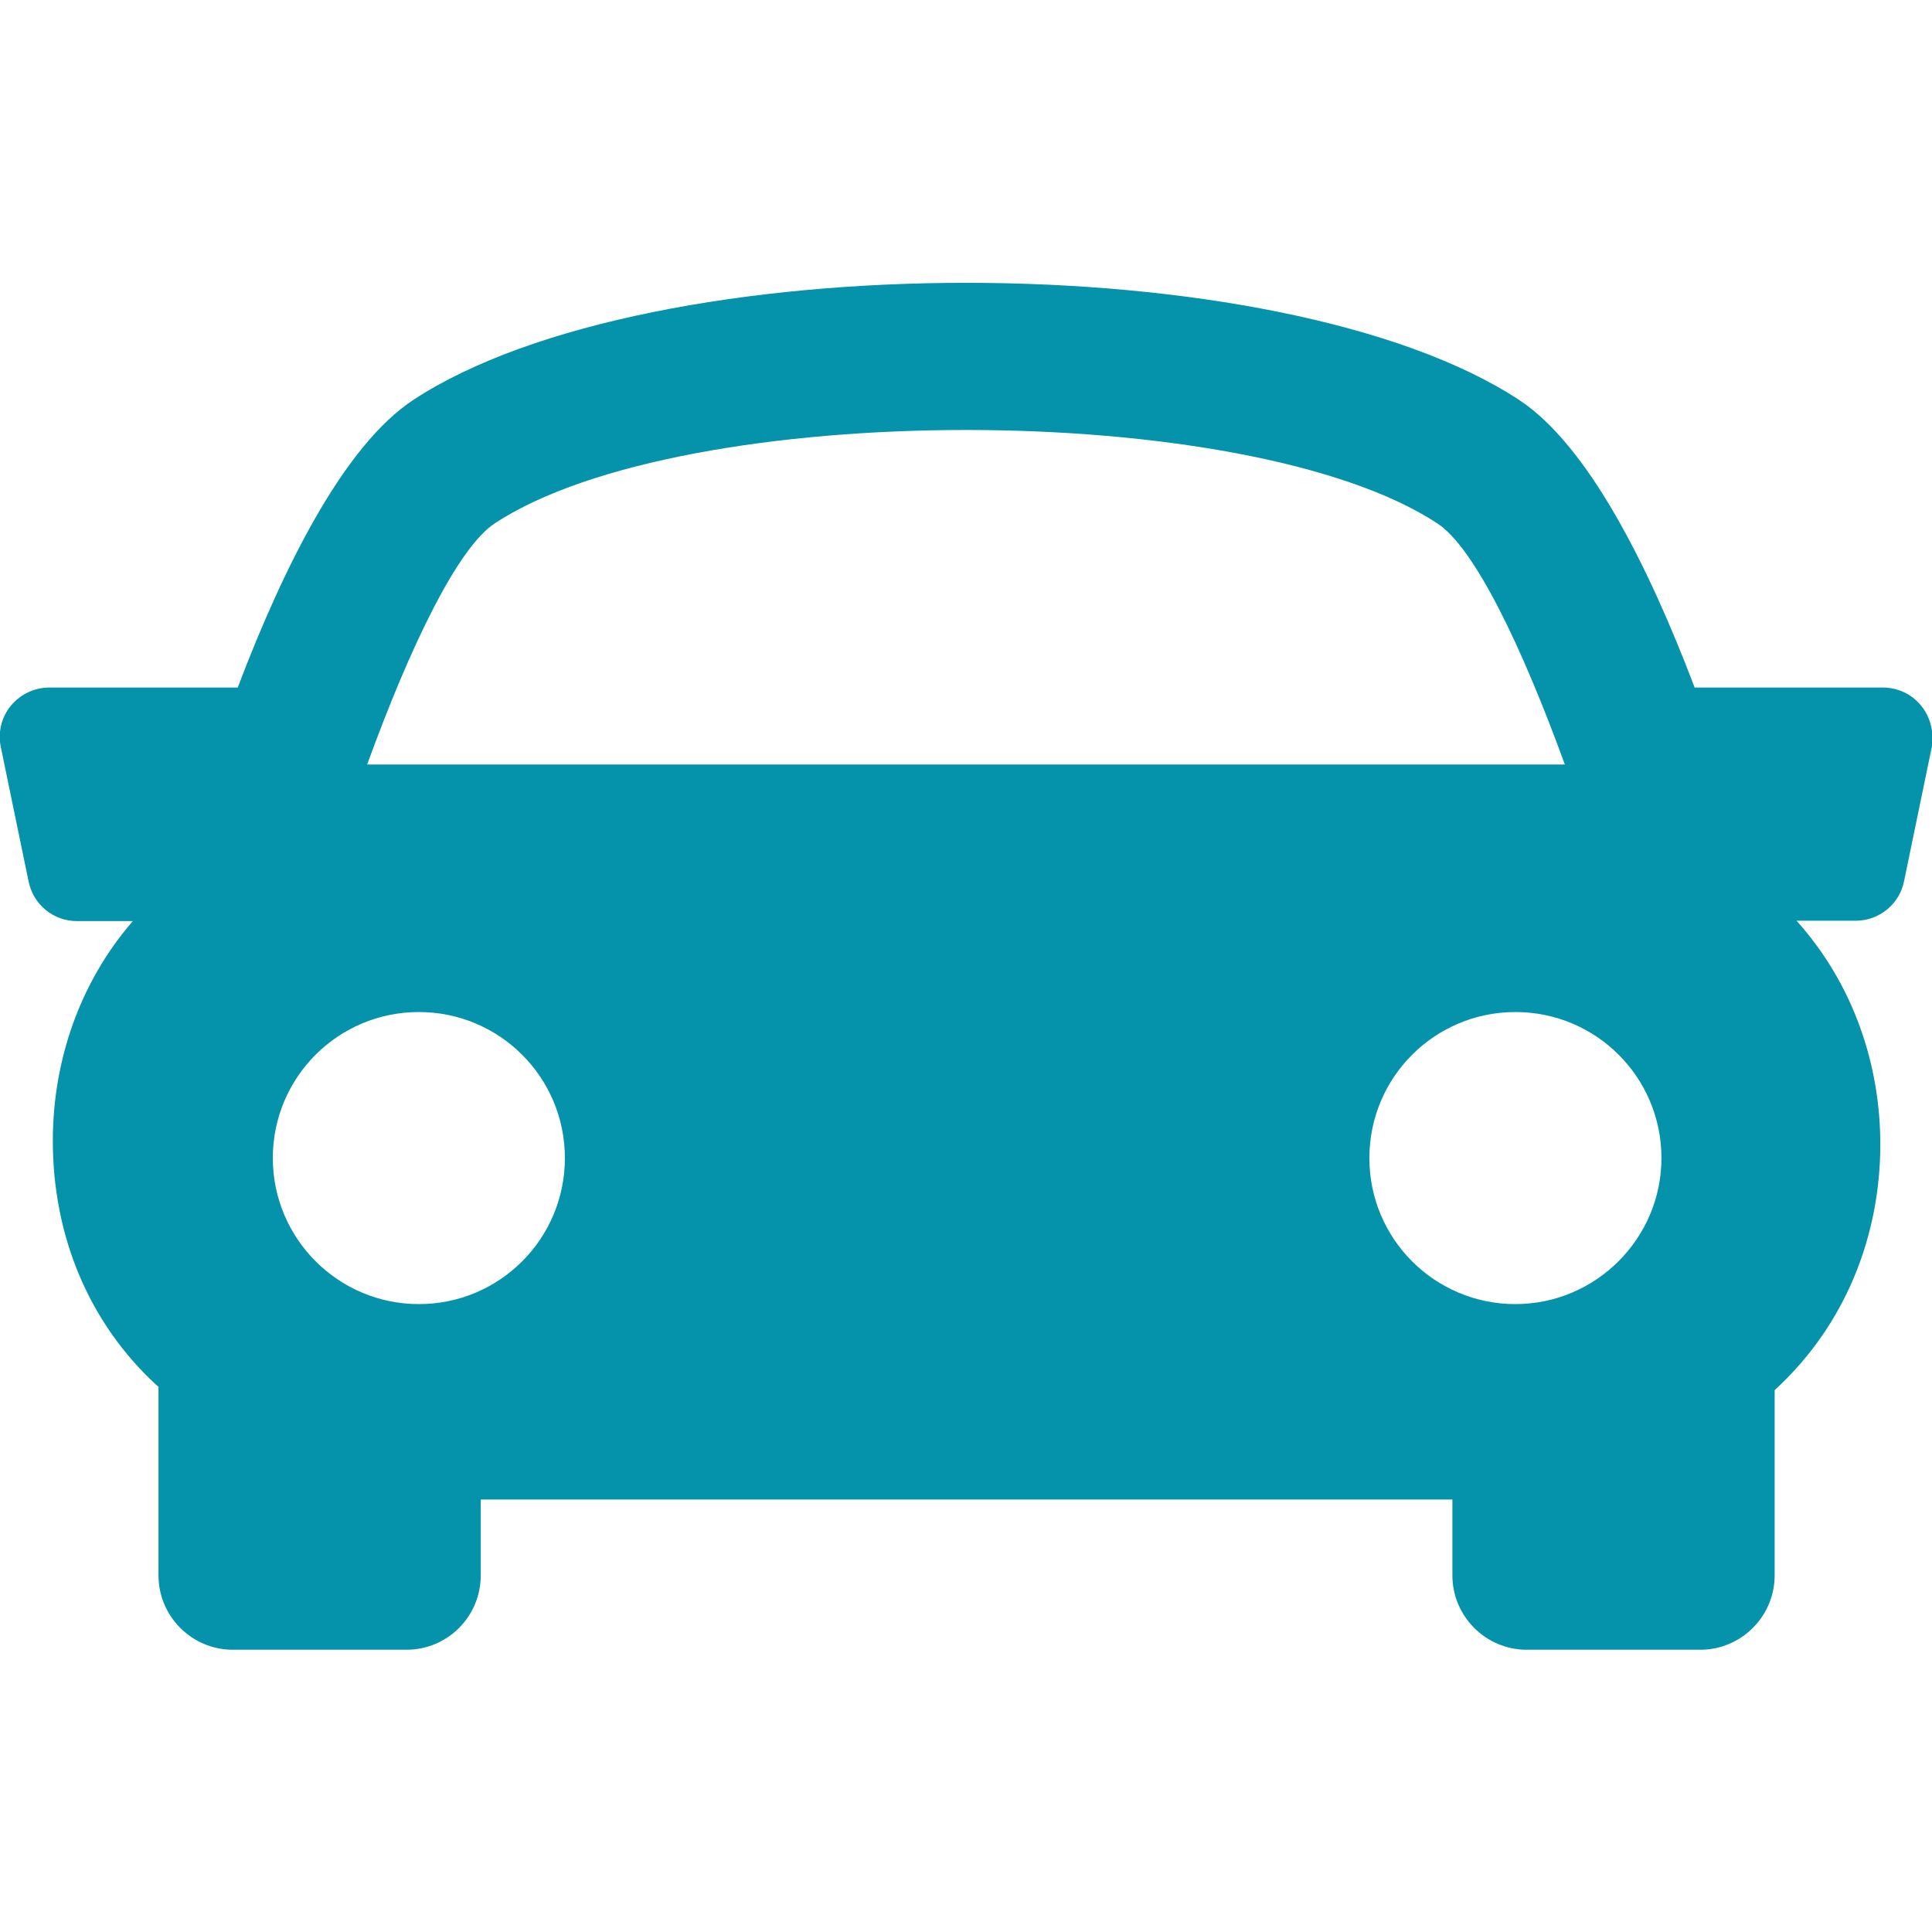 <?xml version="1.0" encoding="utf-8"?>
<!-- Generator: Adobe Illustrator 20.1.0, SVG Export Plug-In . SVG Version: 6.00 Build 0)  -->
<svg version="1.1" id="Capa_1" xmlns="http://www.w3.org/2000/svg" xmlns:xlink="http://www.w3.org/1999/xlink" x="0px" y="0px"
	 viewBox="0 0 512 512" style="enable-background:new 0 0 512 512;" xml:space="preserve">
<style type="text/css">
	.st0{fill:#0493AA;}
</style>
<g>
	<g>
		<path class="st0" d="M509.1,187c-2.5-3.1-6.2-4.8-10.2-4.8h-49.8c-12.3-32.4-28.3-64.2-46.5-76.2c-63-41.4-230.1-41.4-293.1,0
			c-18.2,12-34.2,43.8-46.5,76.2H13.1c-4,0-7.7,1.8-10.2,4.8s-3.5,7.1-2.7,10.9l7.4,35.8c1.3,6.1,6.6,10.4,12.8,10.4h14.8
			C21,260.5,14.1,281.2,14,301.9c-0.1,25.6,9.6,48.7,27.4,65.1c0.2,0.2,0.4,0.3,0.6,0.5v50c0,10.8,8.8,19.7,19.7,19.7h46
			c10.9,0,19.7-8.8,19.7-19.7v-20.1h257.5v20.1c0,10.8,8.8,19.7,19.7,19.7h46c10.8,0,19.7-8.8,19.7-19.7v-49.1
			c18.9-17.3,27.9-41,28-64.7c0.1-21.4-7.1-42.9-22.2-59.7h15.7c6.2,0,11.6-4.4,12.8-10.5l7.4-35.8C512.5,194,511.6,190,509.1,187z
			 M131.1,138.7c50.2-33,199.6-33,249.8,0c9.8,6.4,22.3,32.3,33.8,63.9H97.3C108.8,171,121.3,145.2,131.1,138.7z M72.3,306.9
			c0-21.4,17.3-38.7,38.7-38.7s38.7,17.3,38.7,38.7c0,21.4-17.3,38.7-38.7,38.7S72.3,328.2,72.3,306.9z M401.6,345.6
			c-21.4,0-38.7-17.3-38.7-38.7c0-21.4,17.3-38.7,38.7-38.7c21.4,0,38.7,17.3,38.7,38.7C440.3,328.2,422.9,345.6,401.6,345.6z"/>
	</g>
</g>
</svg>
